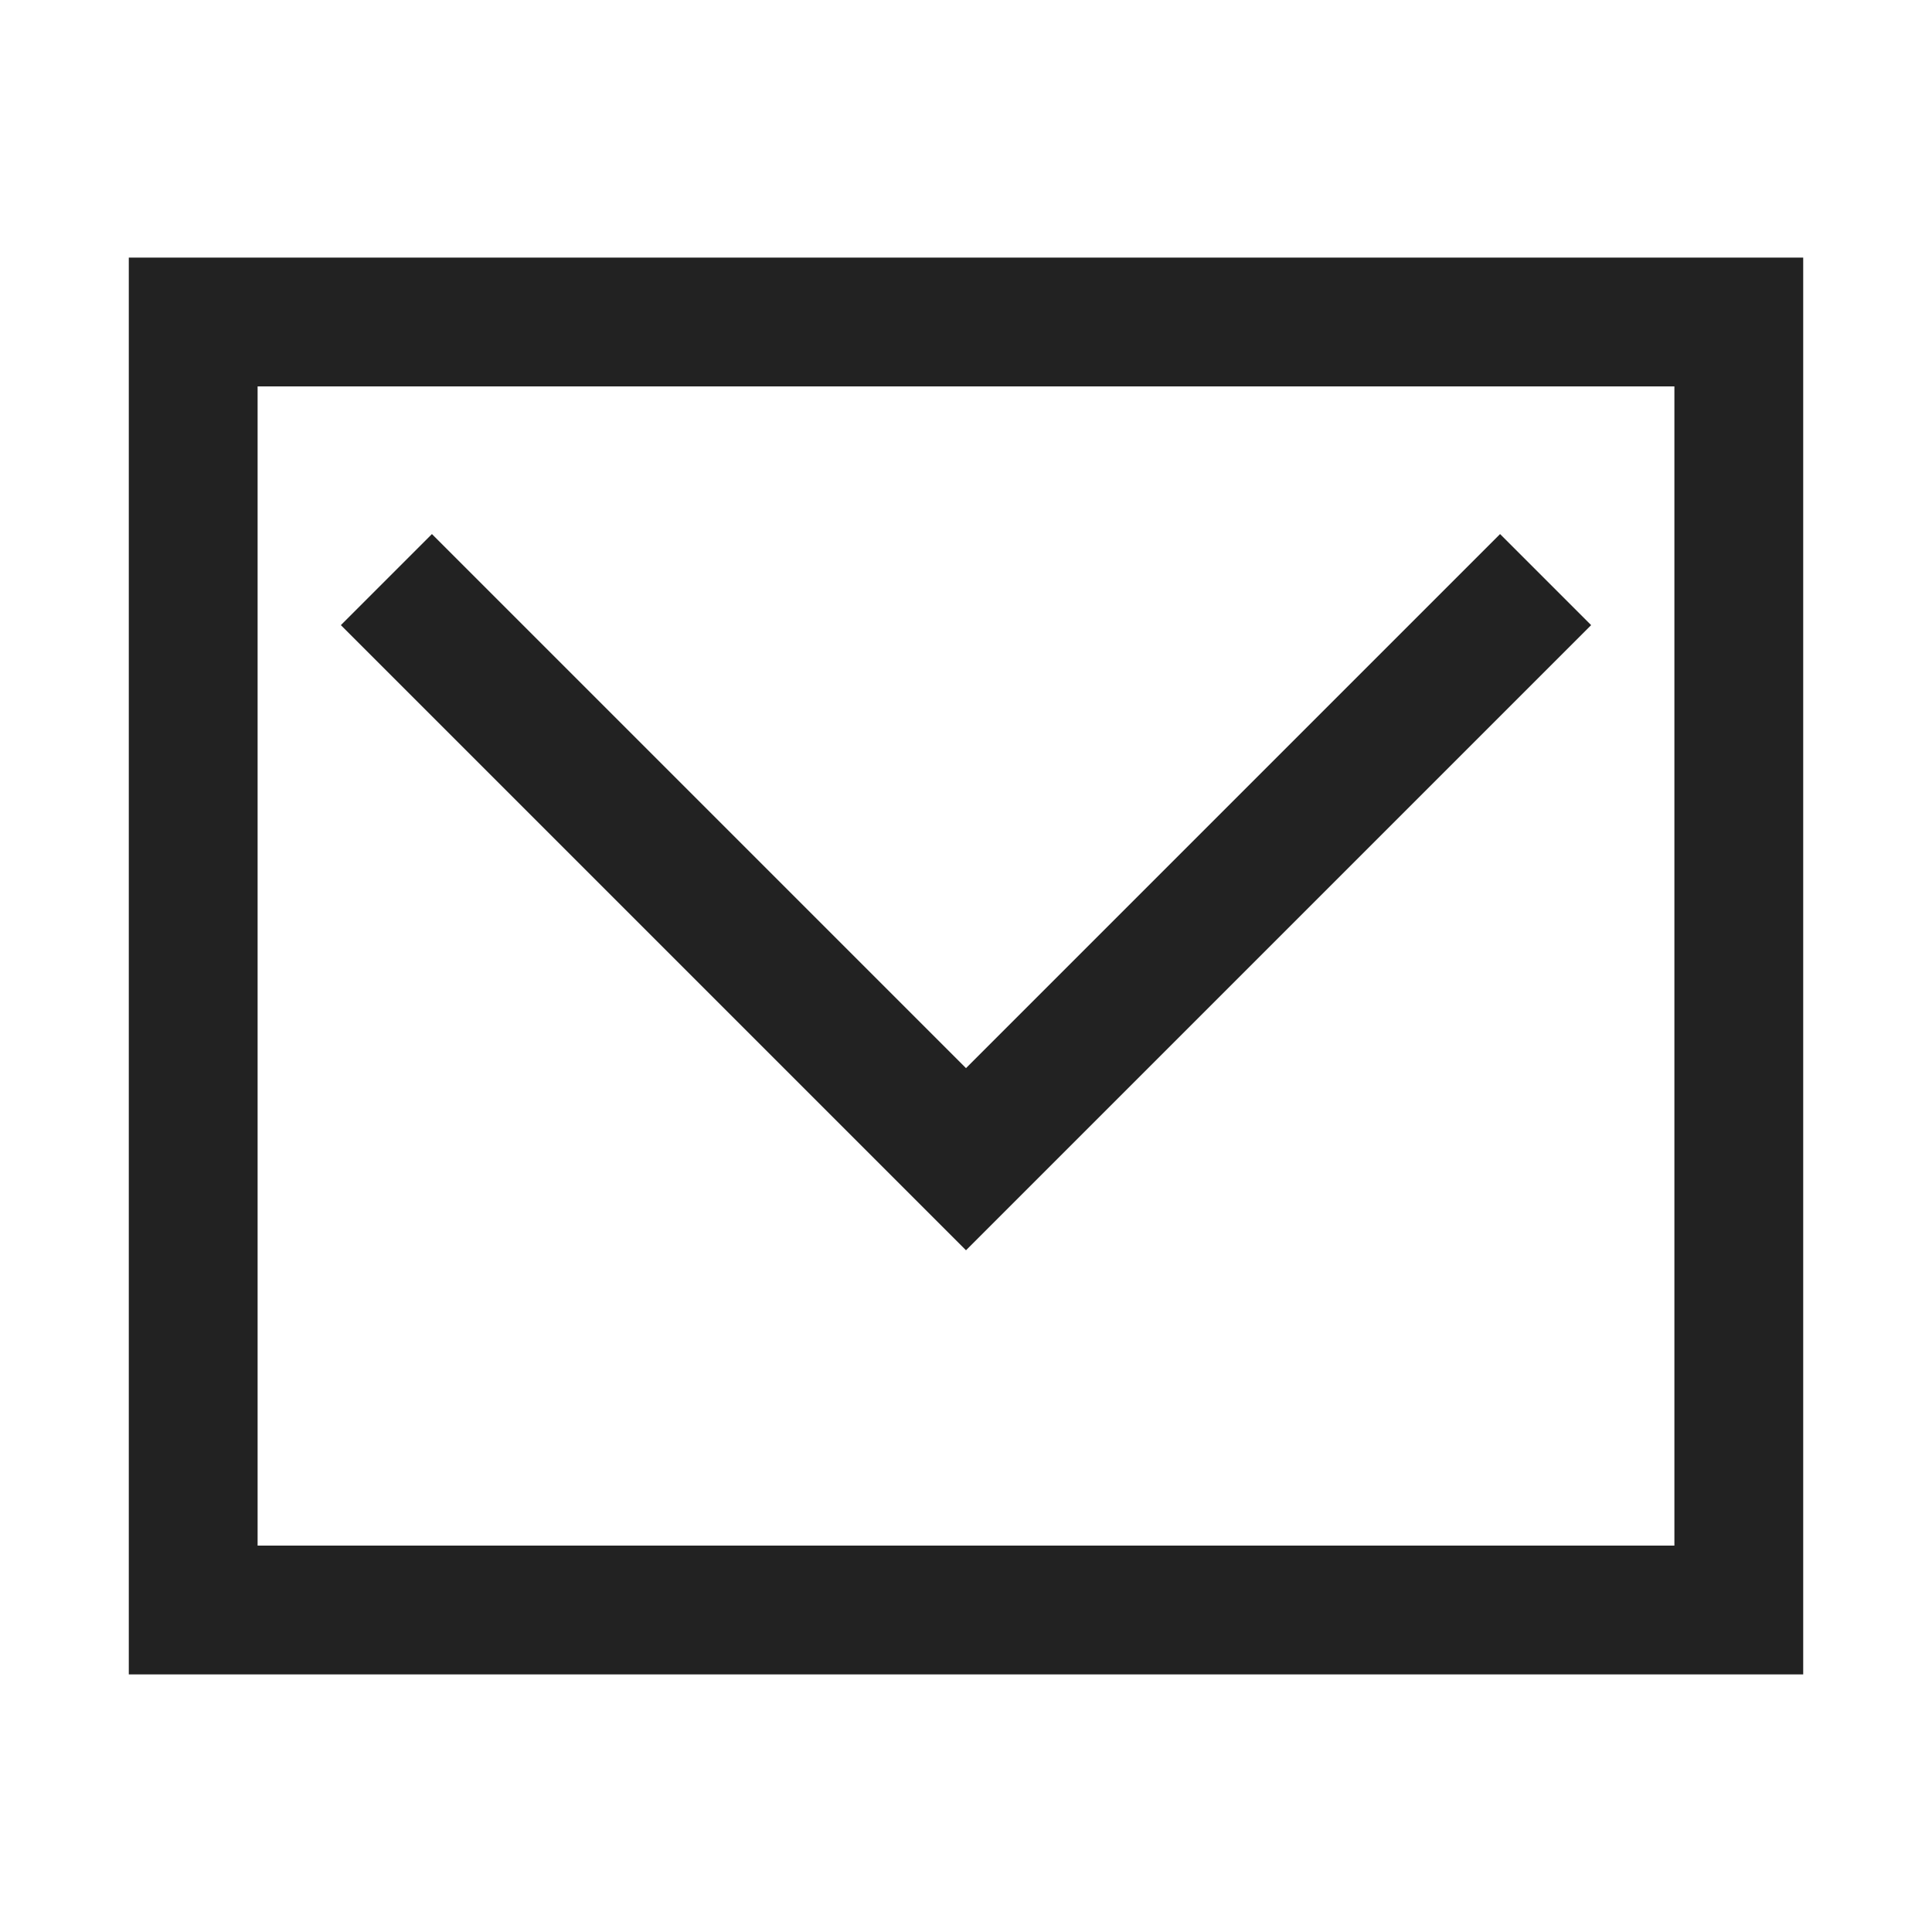 <svg width="15" height="15" viewBox="0 0 15 15" fill="none" xmlns="http://www.w3.org/2000/svg">
<rect x="1.5" y="2.5" width="12" height="10" stroke="#222222"/>
<path d="M12 4.5L7.5 9L3 4.5" stroke="#222222"/>
</svg>
